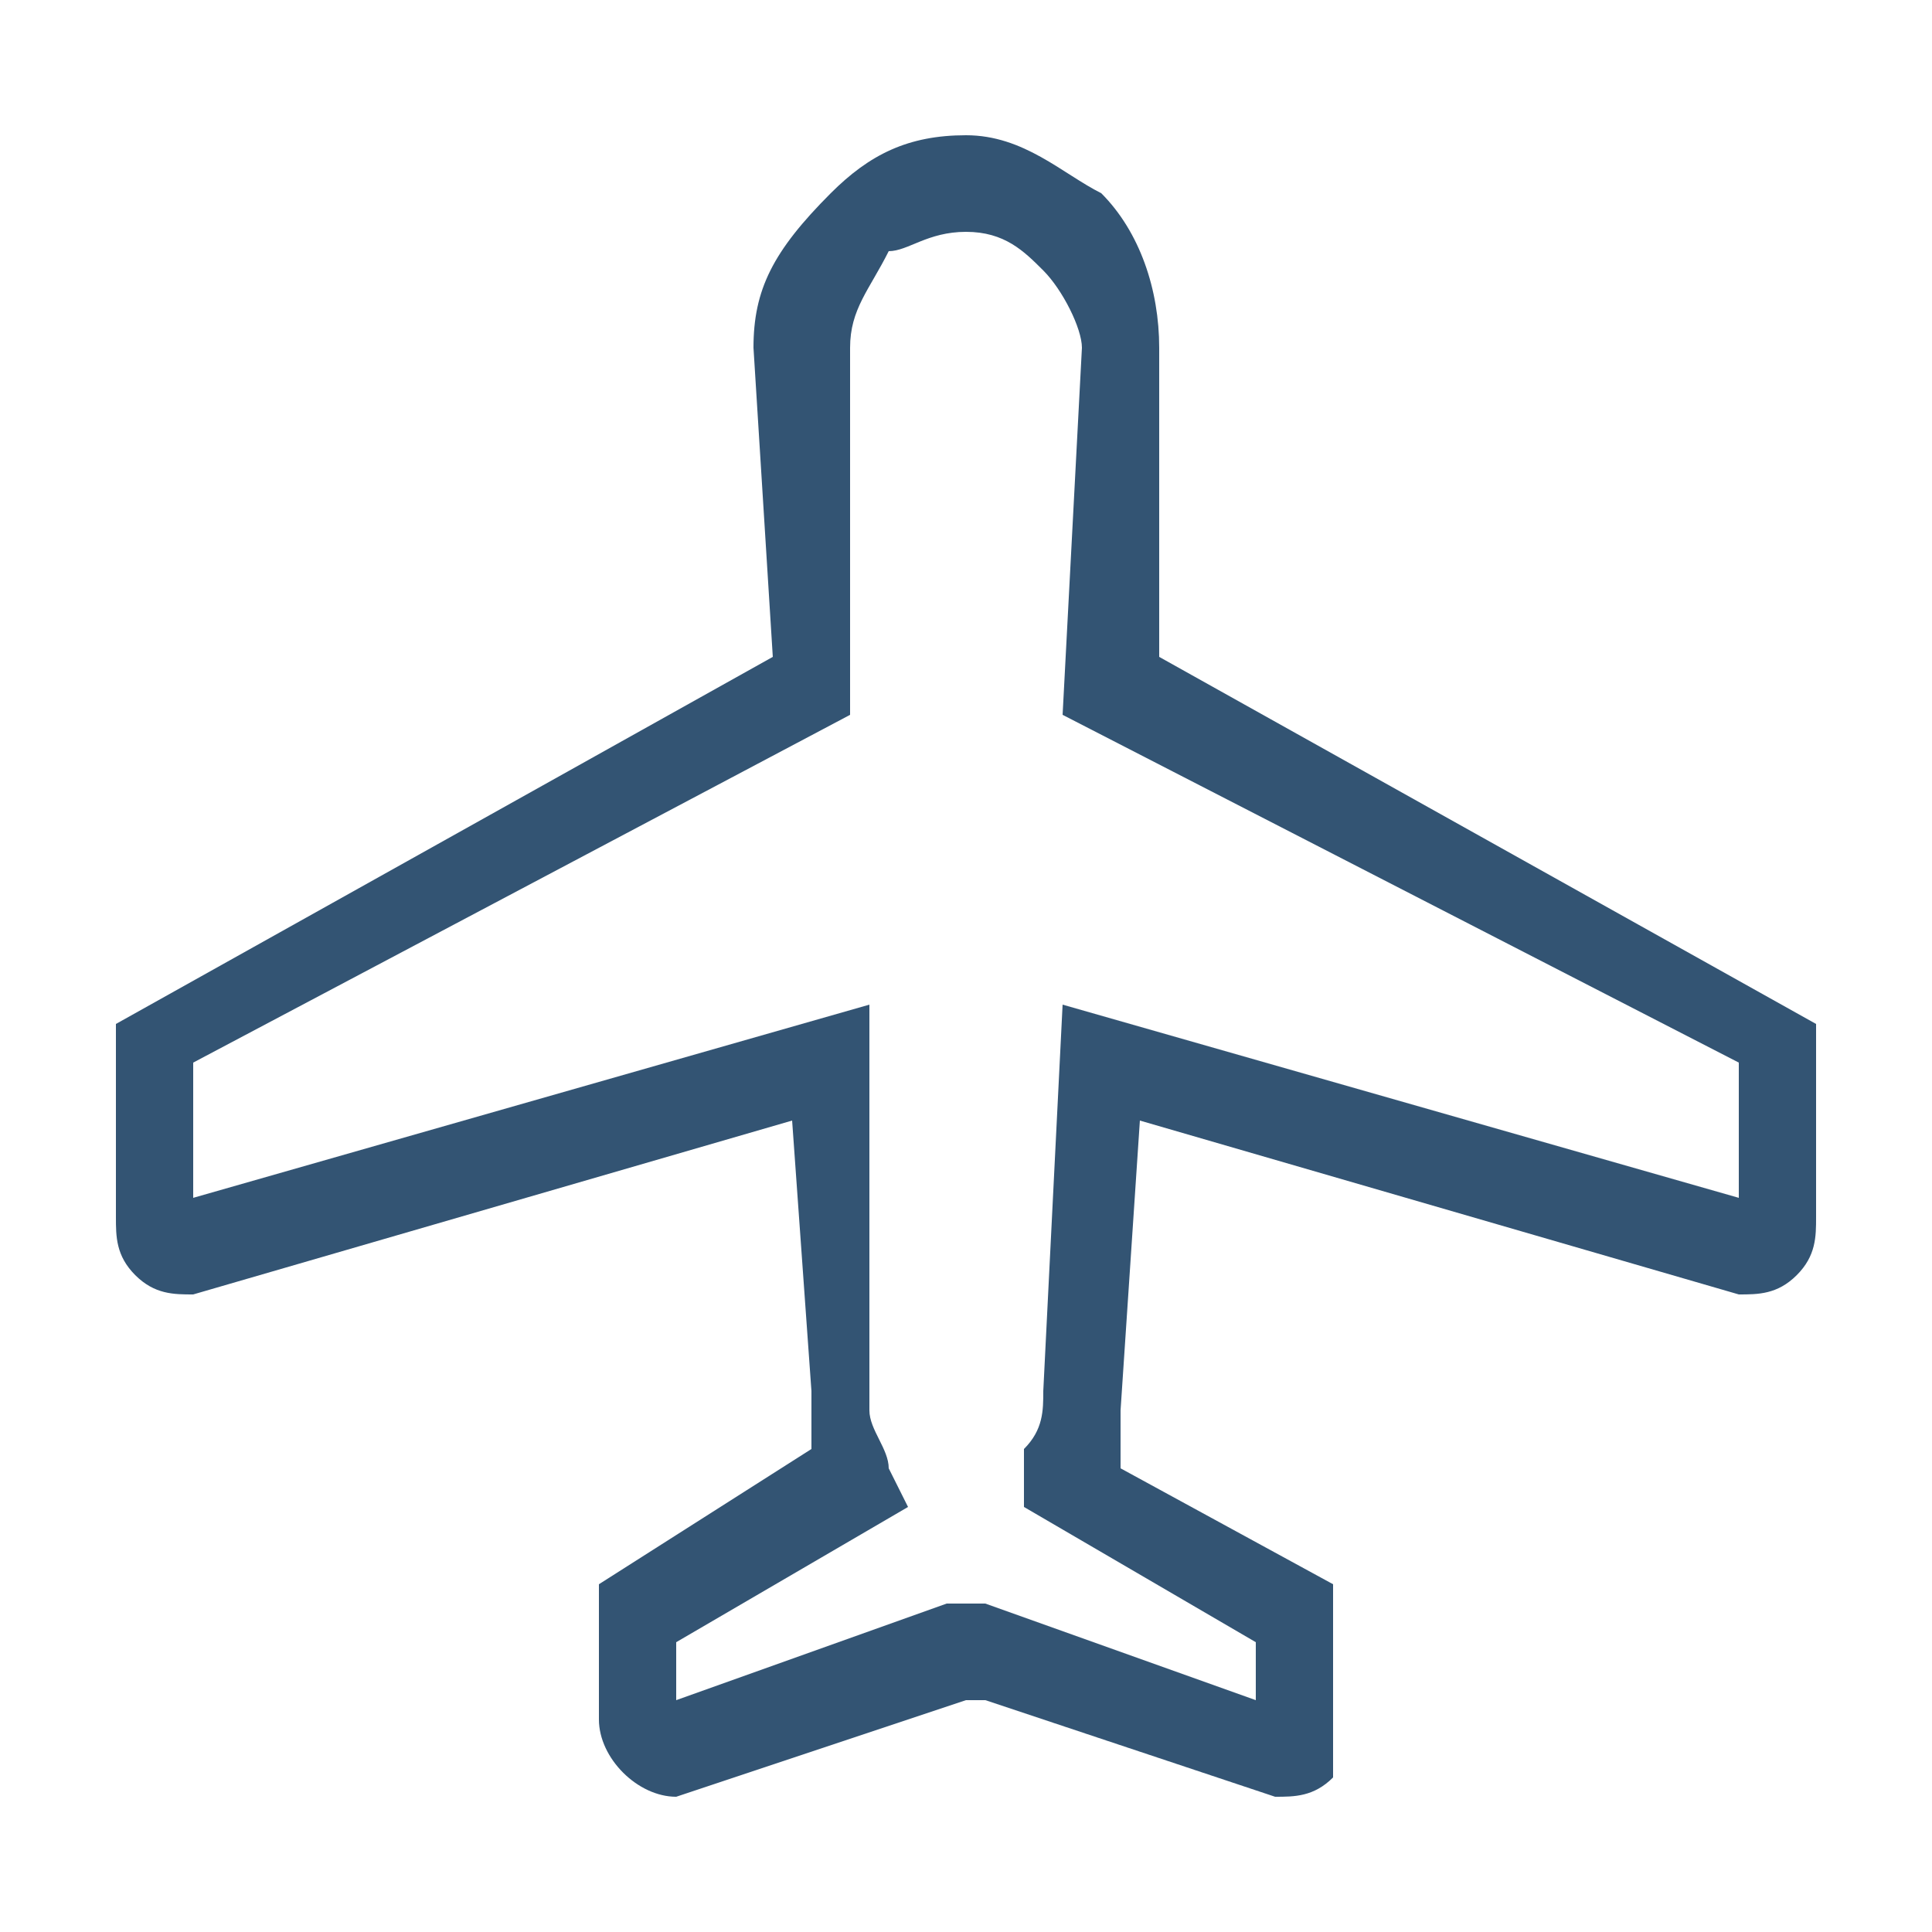 <?xml version="1.0" encoding="utf-8"?>
<!-- Generator: Adobe Illustrator 21.0.0, SVG Export Plug-In . SVG Version: 6.00 Build 0)  -->
<svg version="1.1" id="Layer_1" xmlns="http://www.w3.org/2000/svg" xmlns:xlink="http://www.w3.org/1999/xlink" x="0px" y="0px"
	 viewBox="0 0 10 10" style="enable-background:new 0 0 10 10;" xml:space="preserve">
<style type="text/css">
	.st0{fill:#335473;}
</style>
<g>
	<g>
		<path class="st0" d="M5,0.7C4.7,0.7,4.5,0.8,4.3,1C4,1.3,3.9,1.5,3.9,1.8L4,3.4L0.6,5.3l0,1c0,0.1,0,0.2,0.1,0.3
			C0.8,6.7,0.9,6.7,1,6.7l0,0l3.1-0.9l0.1,1.4c0,0.1,0,0.2,0,0.3L3.1,8.2l0,0.7c0,0.2,0.2,0.4,0.4,0.4l0,0l1.5-0.5l0.1,0l1.5,0.5h0
			c0.1,0,0.2,0,0.3-0.1C6.9,9.1,6.9,9,6.9,8.9l0-0.7L5.8,7.6c0-0.1,0-0.2,0-0.3l0.1-1.5L9,6.7l0,0l0,0c0.1,0,0.2,0,0.3-0.1
			c0.1-0.1,0.1-0.2,0.1-0.3l0-1L6,3.4L6,1.8c0-0.3-0.1-0.6-0.3-0.8C5.5,0.9,5.3,0.7,5,0.7L5,0.7z M5.6,1.8L5.5,3.7L9,5.5l0,0.7
			l-3.5-1l-0.1,2l0,0c0,0.1,0,0.2-0.1,0.3L5.3,7.8l1.2,0.7l0,0.3L5.1,8.3H4.9L3.5,8.8l0-0.3l1.2-0.7L4.6,7.6c0-0.1-0.1-0.2-0.1-0.3
			L4.5,5.2L1,6.2l0-0.7l3.4-1.8L4.4,1.8c0-0.2,0.1-0.3,0.2-0.5C4.7,1.3,4.8,1.2,5,1.2c0.2,0,0.3,0.1,0.4,0.2
			C5.5,1.5,5.6,1.7,5.6,1.8L5.6,1.8z M5.6,1.8"/>
	</g>
</g>
</svg>
